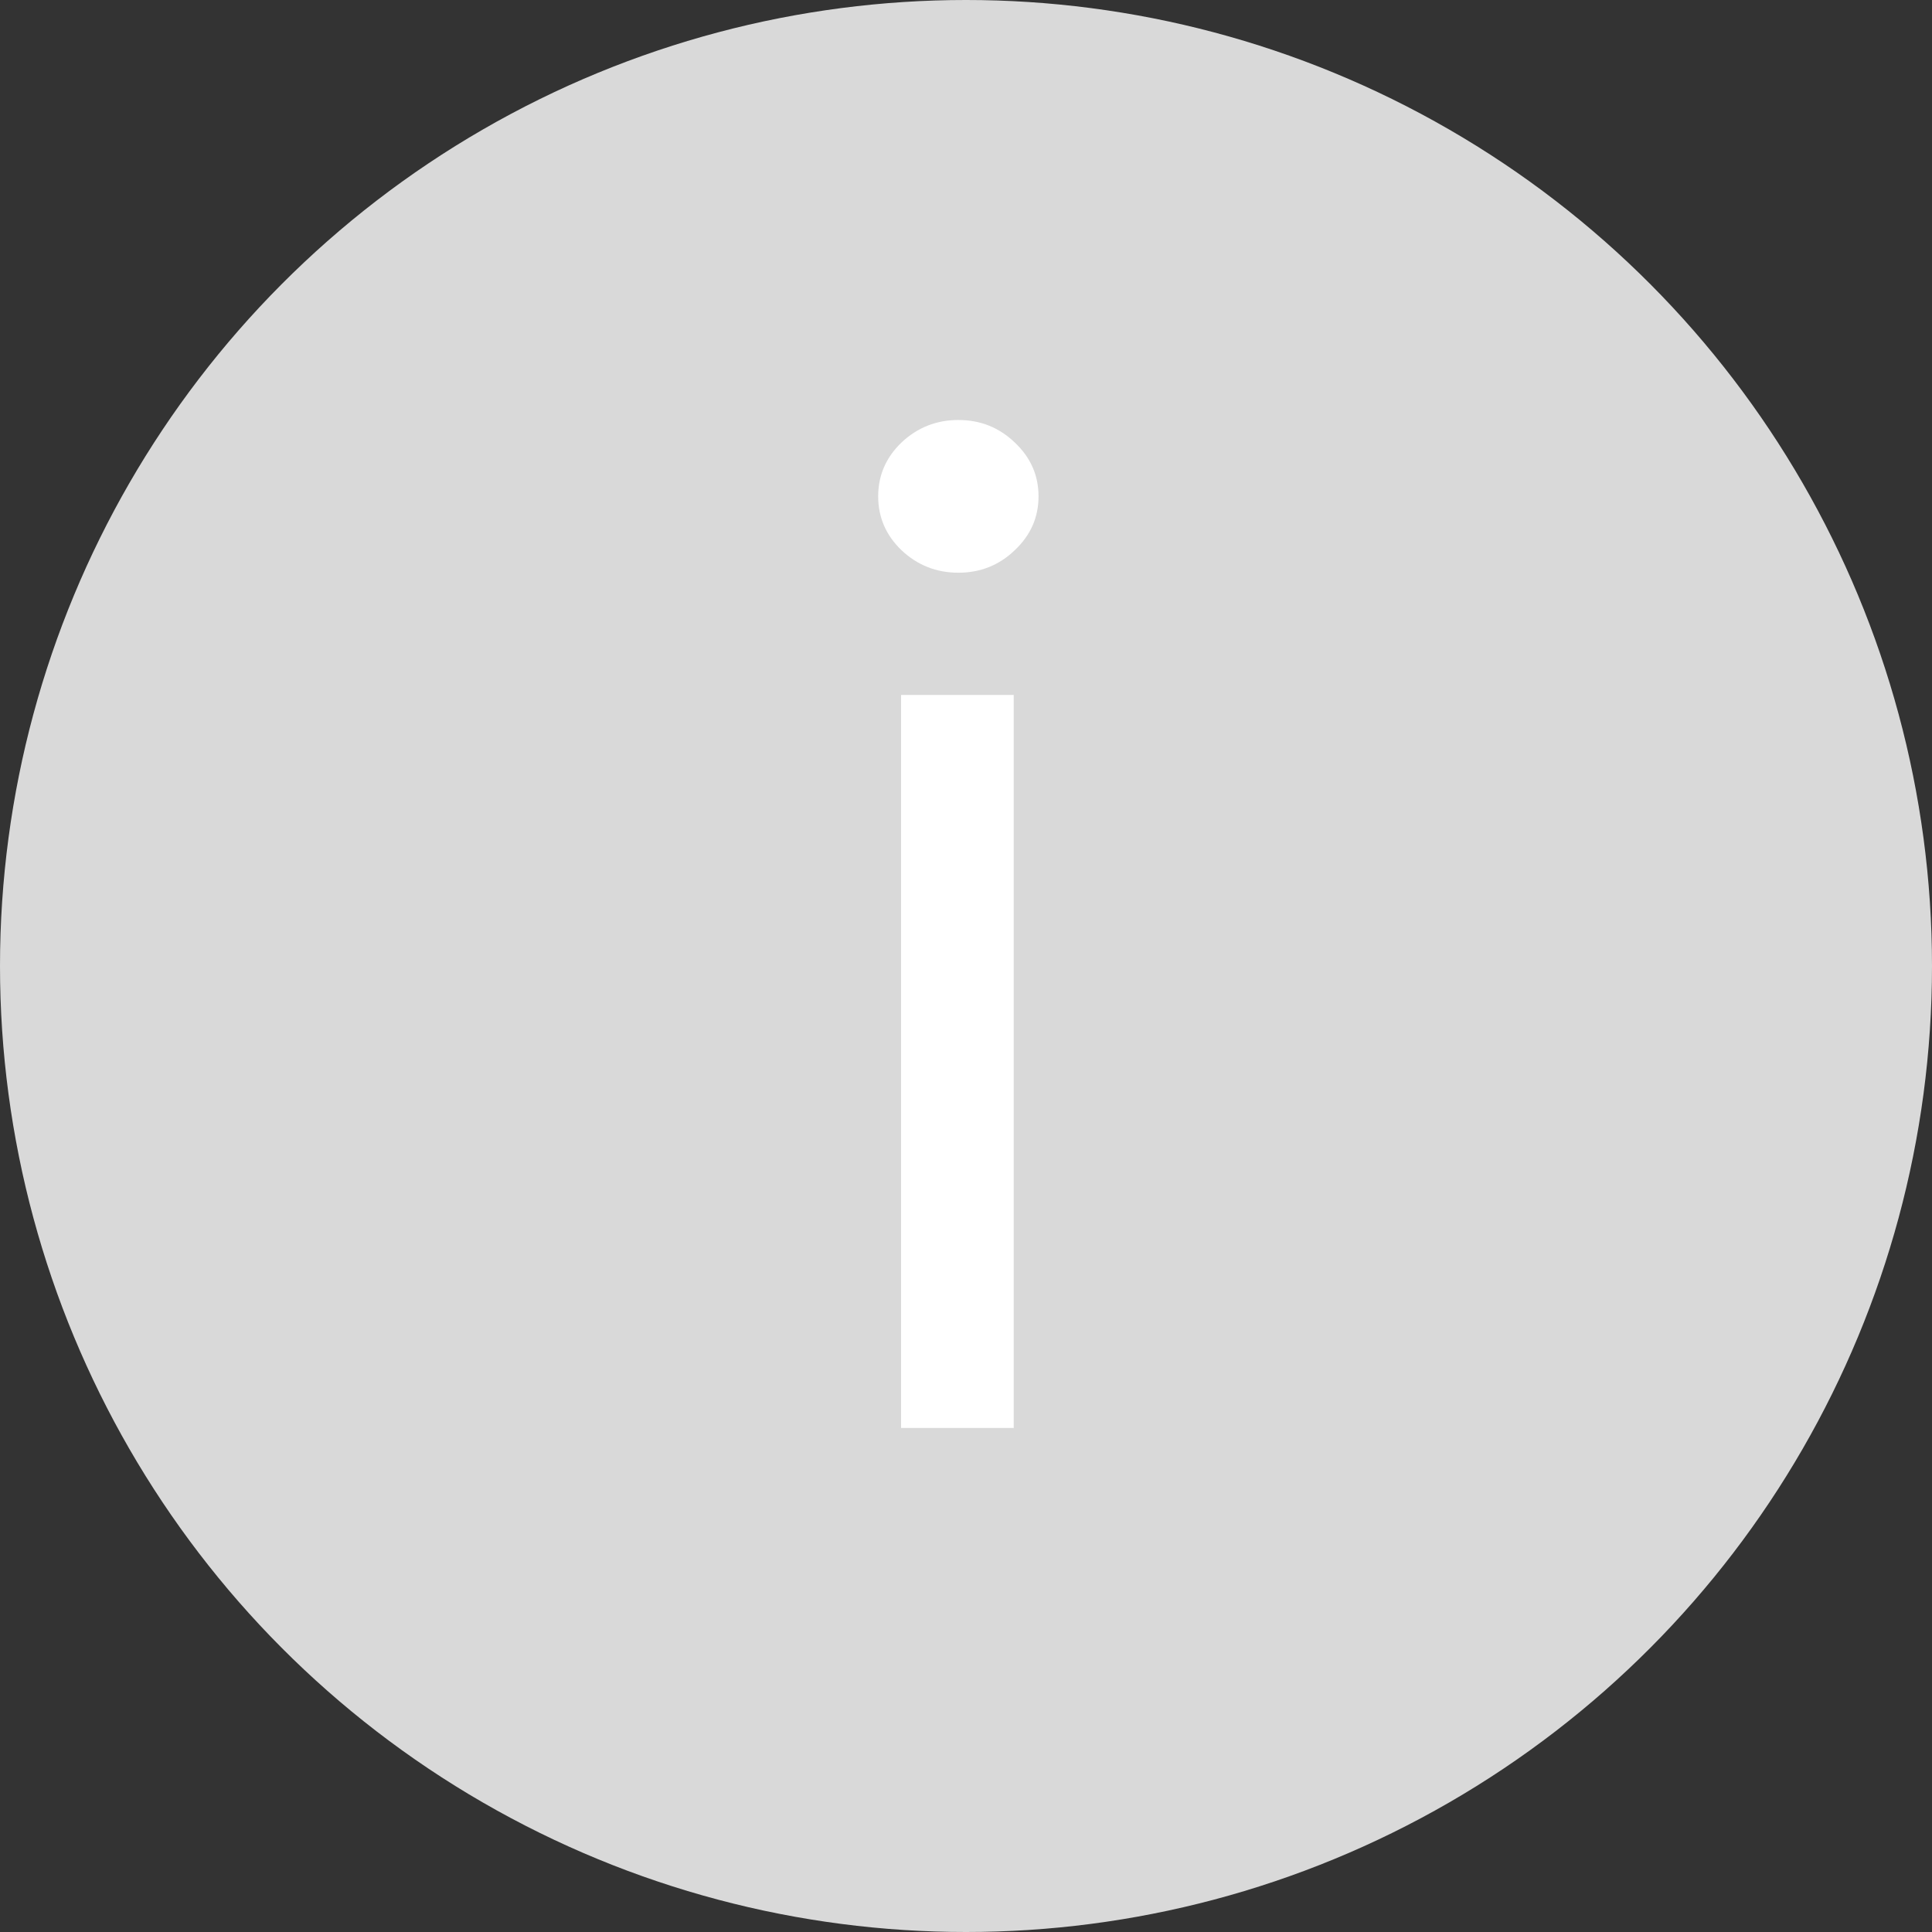 <svg width="46" height="46" viewBox="0 0 46 46" fill="none" xmlns="http://www.w3.org/2000/svg">
<rect x="0" y="0" width="46" height="46" fill="#333333" stroke="none"/>
<circle cx="23" cy="23" r="23" fill="#D9D9D9"/>
<path d="M21.454 34V16.546H24.136V34H21.454ZM22.818 13.636C22.296 13.636 21.845 13.458 21.466 13.102C21.095 12.746 20.909 12.318 20.909 11.818C20.909 11.318 21.095 10.89 21.466 10.534C21.845 10.178 22.296 10 22.818 10C23.341 10 23.788 10.178 24.159 10.534C24.538 10.89 24.727 11.318 24.727 11.818C24.727 12.318 24.538 12.746 24.159 13.102C23.788 13.458 23.341 13.636 22.818 13.636Z" fill="white"/>
</svg>
